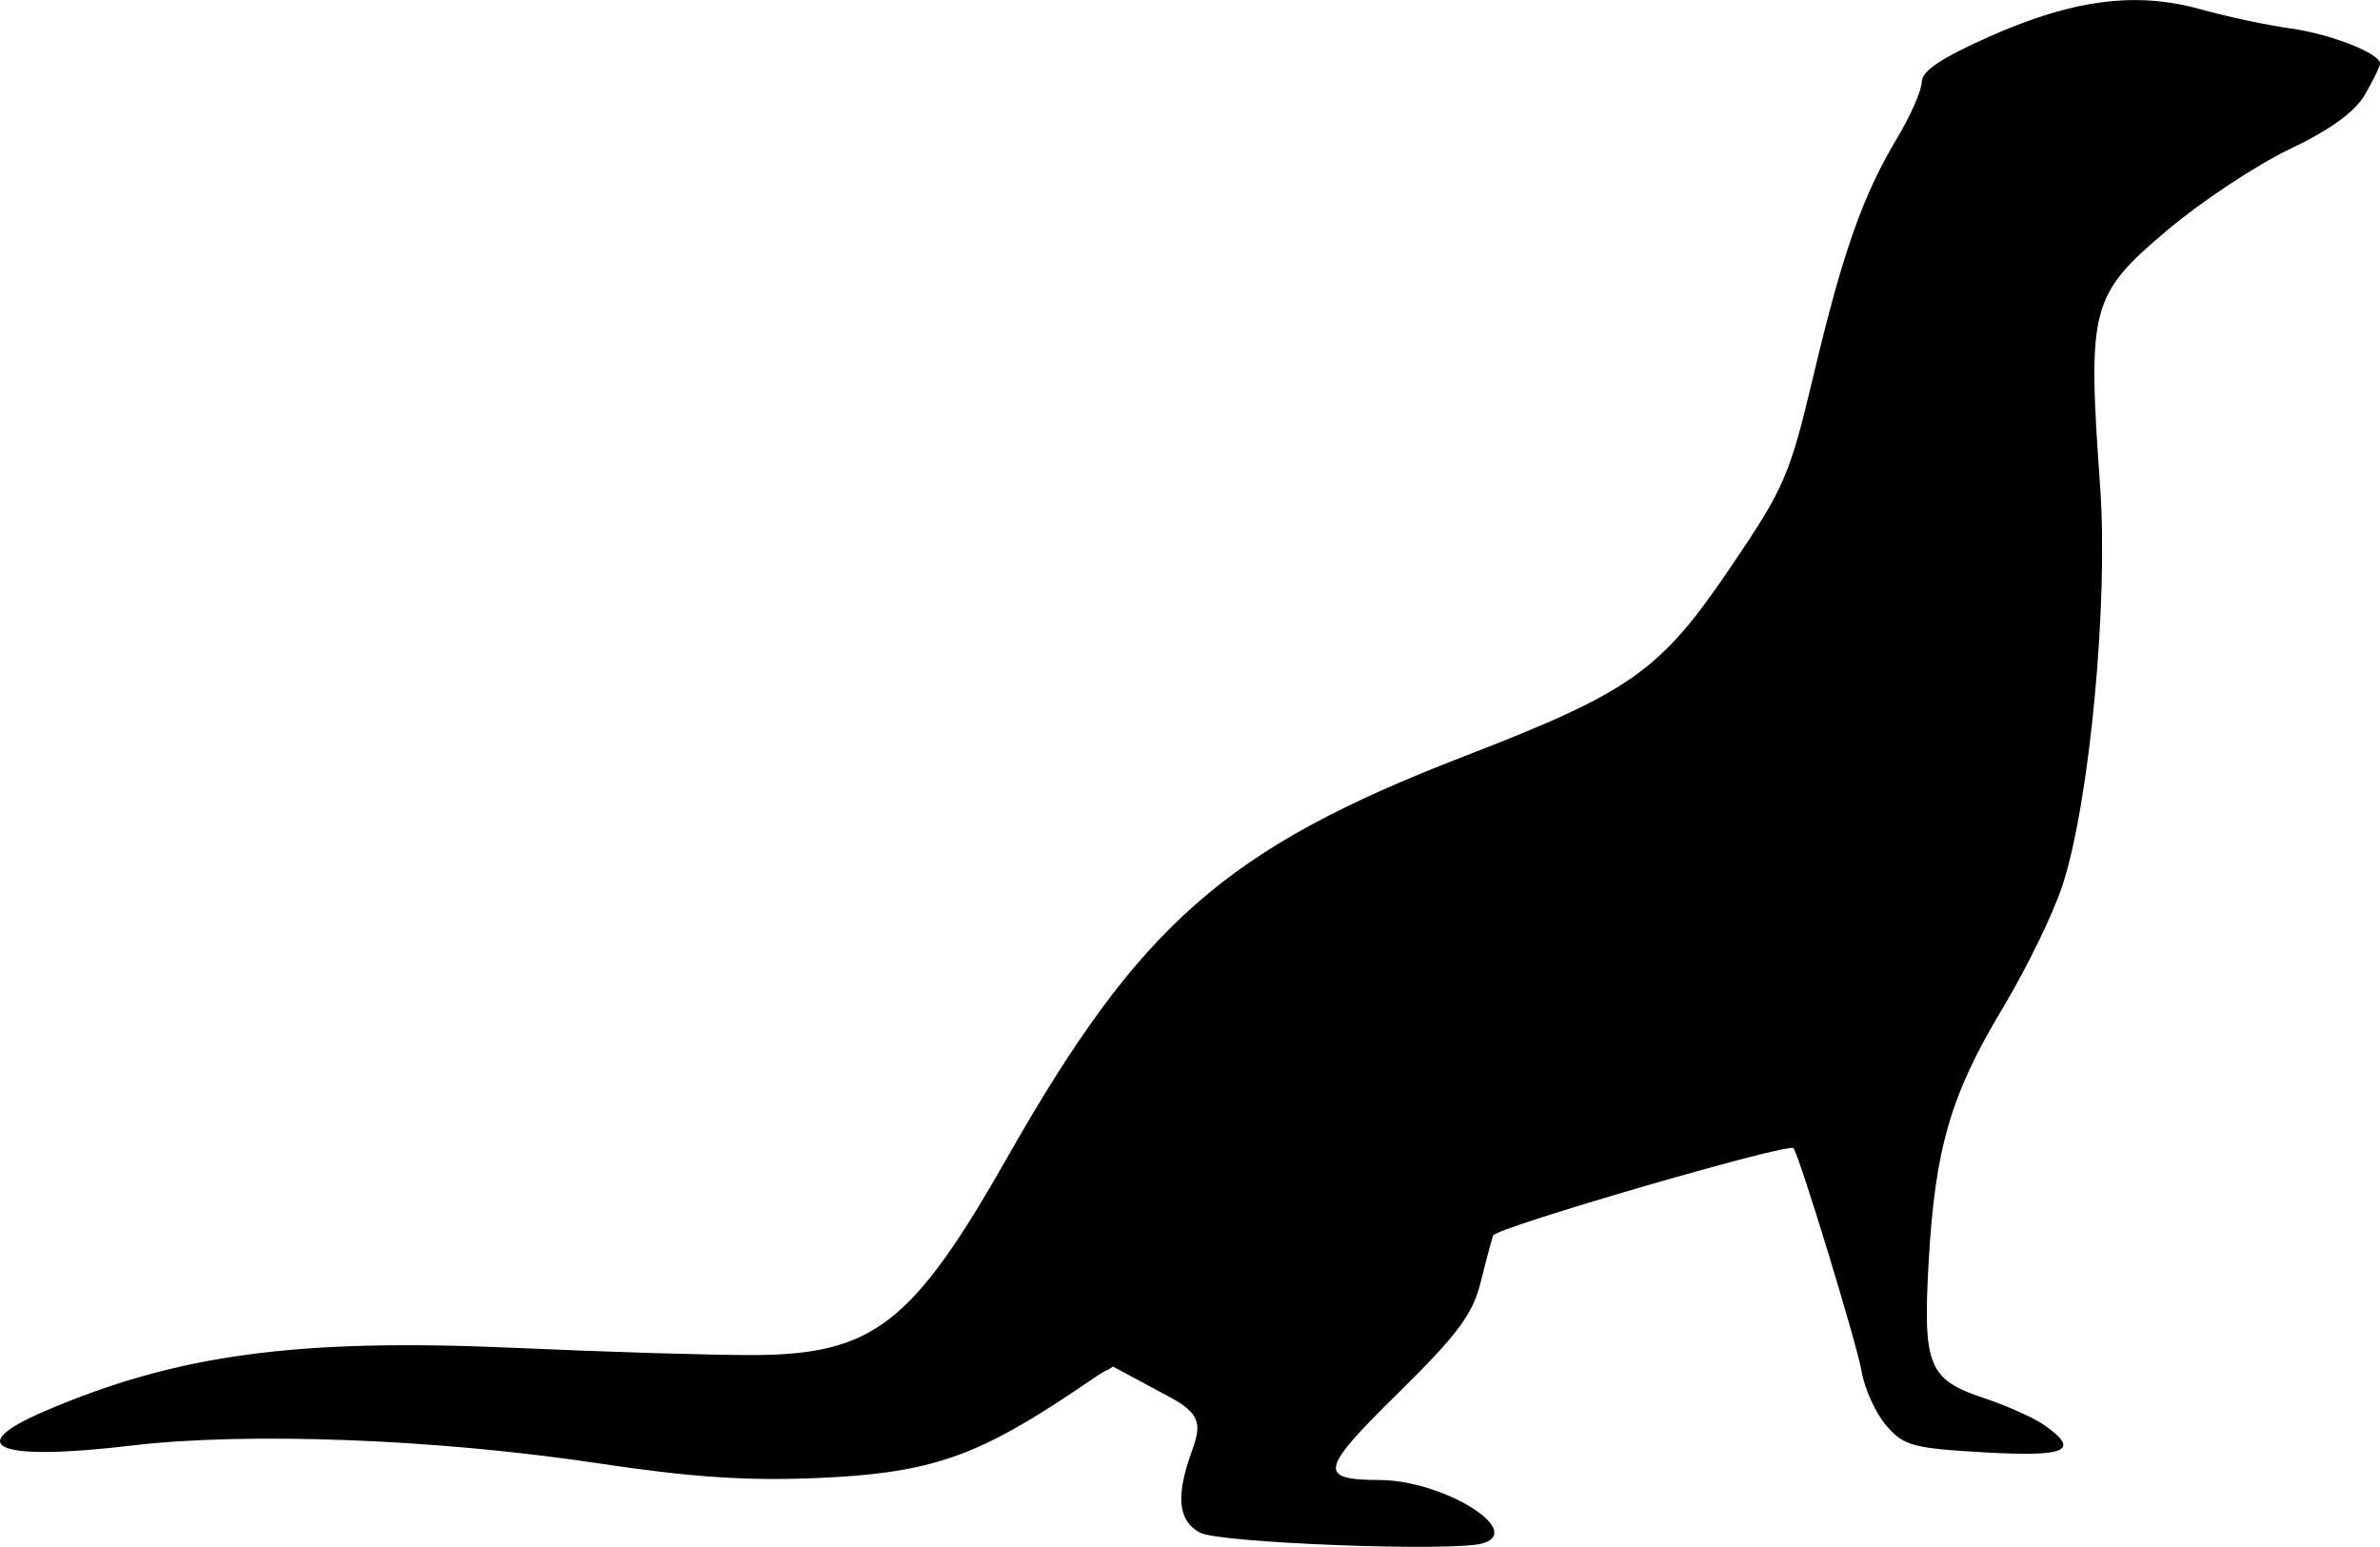 <?xml version="1.0" encoding="UTF-8" standalone="no"?>
<!-- Created with Inkscape (http://www.inkscape.org/) -->

<svg
   width="4.836in"
   height="3.143in"
   viewBox="0 0 122.84 79.834"
   version="1.1"
   id="svg5"
   xml:space="preserve"
   inkscape:export-filename="Bison.svg"
   inkscape:export-xdpi="96"
   inkscape:export-ydpi="96"
   sodipodi:docname="otter_logo.svg"
   inkscape:version="1.1.2 (b8e25be833, 2022-02-05)"
   xmlns:inkscape="http://www.inkscape.org/namespaces/inkscape"
   xmlns:sodipodi="http://sodipodi.sourceforge.net/DTD/sodipodi-0.dtd"
   xmlns="http://www.w3.org/2000/svg"
   xmlns:svg="http://www.w3.org/2000/svg"><sodipodi:namedview
     id="namedview7"
     pagecolor="#ffffff"
     bordercolor="#000000"
     borderopacity="0.25"
     inkscape:showpageshadow="2"
     inkscape:pageopacity="0.0"
     inkscape:pagecheckerboard="0"
     inkscape:deskcolor="#d1d1d1"
     inkscape:document-units="mm"
     showgrid="false"
     inkscape:pageshadow="2"
     fit-margin-top="0"
     fit-margin-left="0"
     fit-margin-right="0"
     fit-margin-bottom="0"
     units="in"
     inkscape:zoom="0.68506594"
     inkscape:cx="-97.070948"
     inkscape:cy="406.53021"
     inkscape:window-width="1920"
     inkscape:window-height="991"
     inkscape:window-x="-9"
     inkscape:window-y="-9"
     inkscape:window-maximized="1"
     inkscape:current-layer="layer1" /><defs
     id="defs2" /><g
     inkscape:label="Layer 1"
     inkscape:groupmode="layer"
     id="layer1"
     transform="translate(-111.315,-35.814)"><path
       style="fill:#000000;stroke-width:0.442"
       d="m 187.845,115.47 c 2.177,-0.65 -2.056,-3.254 -5.312,-3.268 -3.209,-0.013 -3.108,-0.501 0.925,-4.467 3.063,-3.013 3.86,-4.076 4.266,-5.694 0.274,-1.094 0.568,-2.199 0.651,-2.456 0.133,-0.406 15.271,-4.809 15.509,-4.51 0.306,0.385 3.282,10.134 3.51,11.496 0.152,0.911 0.725,2.177 1.273,2.813 0.904,1.052 1.367,1.179 5.064,1.389 4.263,0.243 4.983,-0.085 3.094,-1.407 -0.536,-0.376 -1.931,-1 -3.099,-1.388 -2.881,-0.957 -3.169,-1.662 -2.868,-7.013 0.331,-5.883 1.139,-8.654 3.824,-13.117 1.228,-2.041 2.62,-4.904 3.093,-6.363 1.396,-4.299 2.364,-14.581 1.936,-20.557 -0.665,-9.279 -0.503,-9.893 3.506,-13.267 1.743,-1.467 4.57,-3.336 6.281,-4.153 2.104,-1.004 3.362,-1.918 3.885,-2.821 0.426,-0.735 0.774,-1.449 0.774,-1.588 0,-0.533 -2.539,-1.529 -4.648,-1.823 -1.213,-0.169 -3.284,-0.611 -4.604,-0.981 -3.319,-0.931 -6.568,-0.517 -10.863,1.386 -2.501,1.108 -3.537,1.796 -3.537,2.35 0,0.431 -0.567,1.729 -1.259,2.886 -1.786,2.982 -2.817,5.903 -4.325,12.249 -1.239,5.215 -1.492,5.802 -4.277,9.913 -3.642,5.378 -5.127,6.431 -13.791,9.782 -12.261,4.743 -16.704,8.646 -23.541,20.681 -4.892,8.612 -6.927,10.192 -13.152,10.21 -2.067,0.007 -7.57,-0.16 -12.23,-0.369 -11.276,-0.506 -17.503,0.334 -24.353,3.285 -4.258,1.835 -2.361,2.572 4.519,1.756 6.001,-0.711 15.737,-0.341 24.106,0.917 4.755,0.715 7.666,0.911 11.273,0.759 5.492,-0.231 7.935,-0.998 12.409,-3.897 1.476,-0.956 2.432,-1.675 2.597,-1.675 4.764,-3.024 -0.165,-0.852 0.223,-0.213 l 3.08,1.657 c 1.73,0.931 1.438,1.622 0.976,2.945 -0.763,2.189 -0.613,3.41 0.492,4.002 1.008,0.539 13.104,0.997 14.593,0.552 z"
       id="path1470" /></g></svg>
